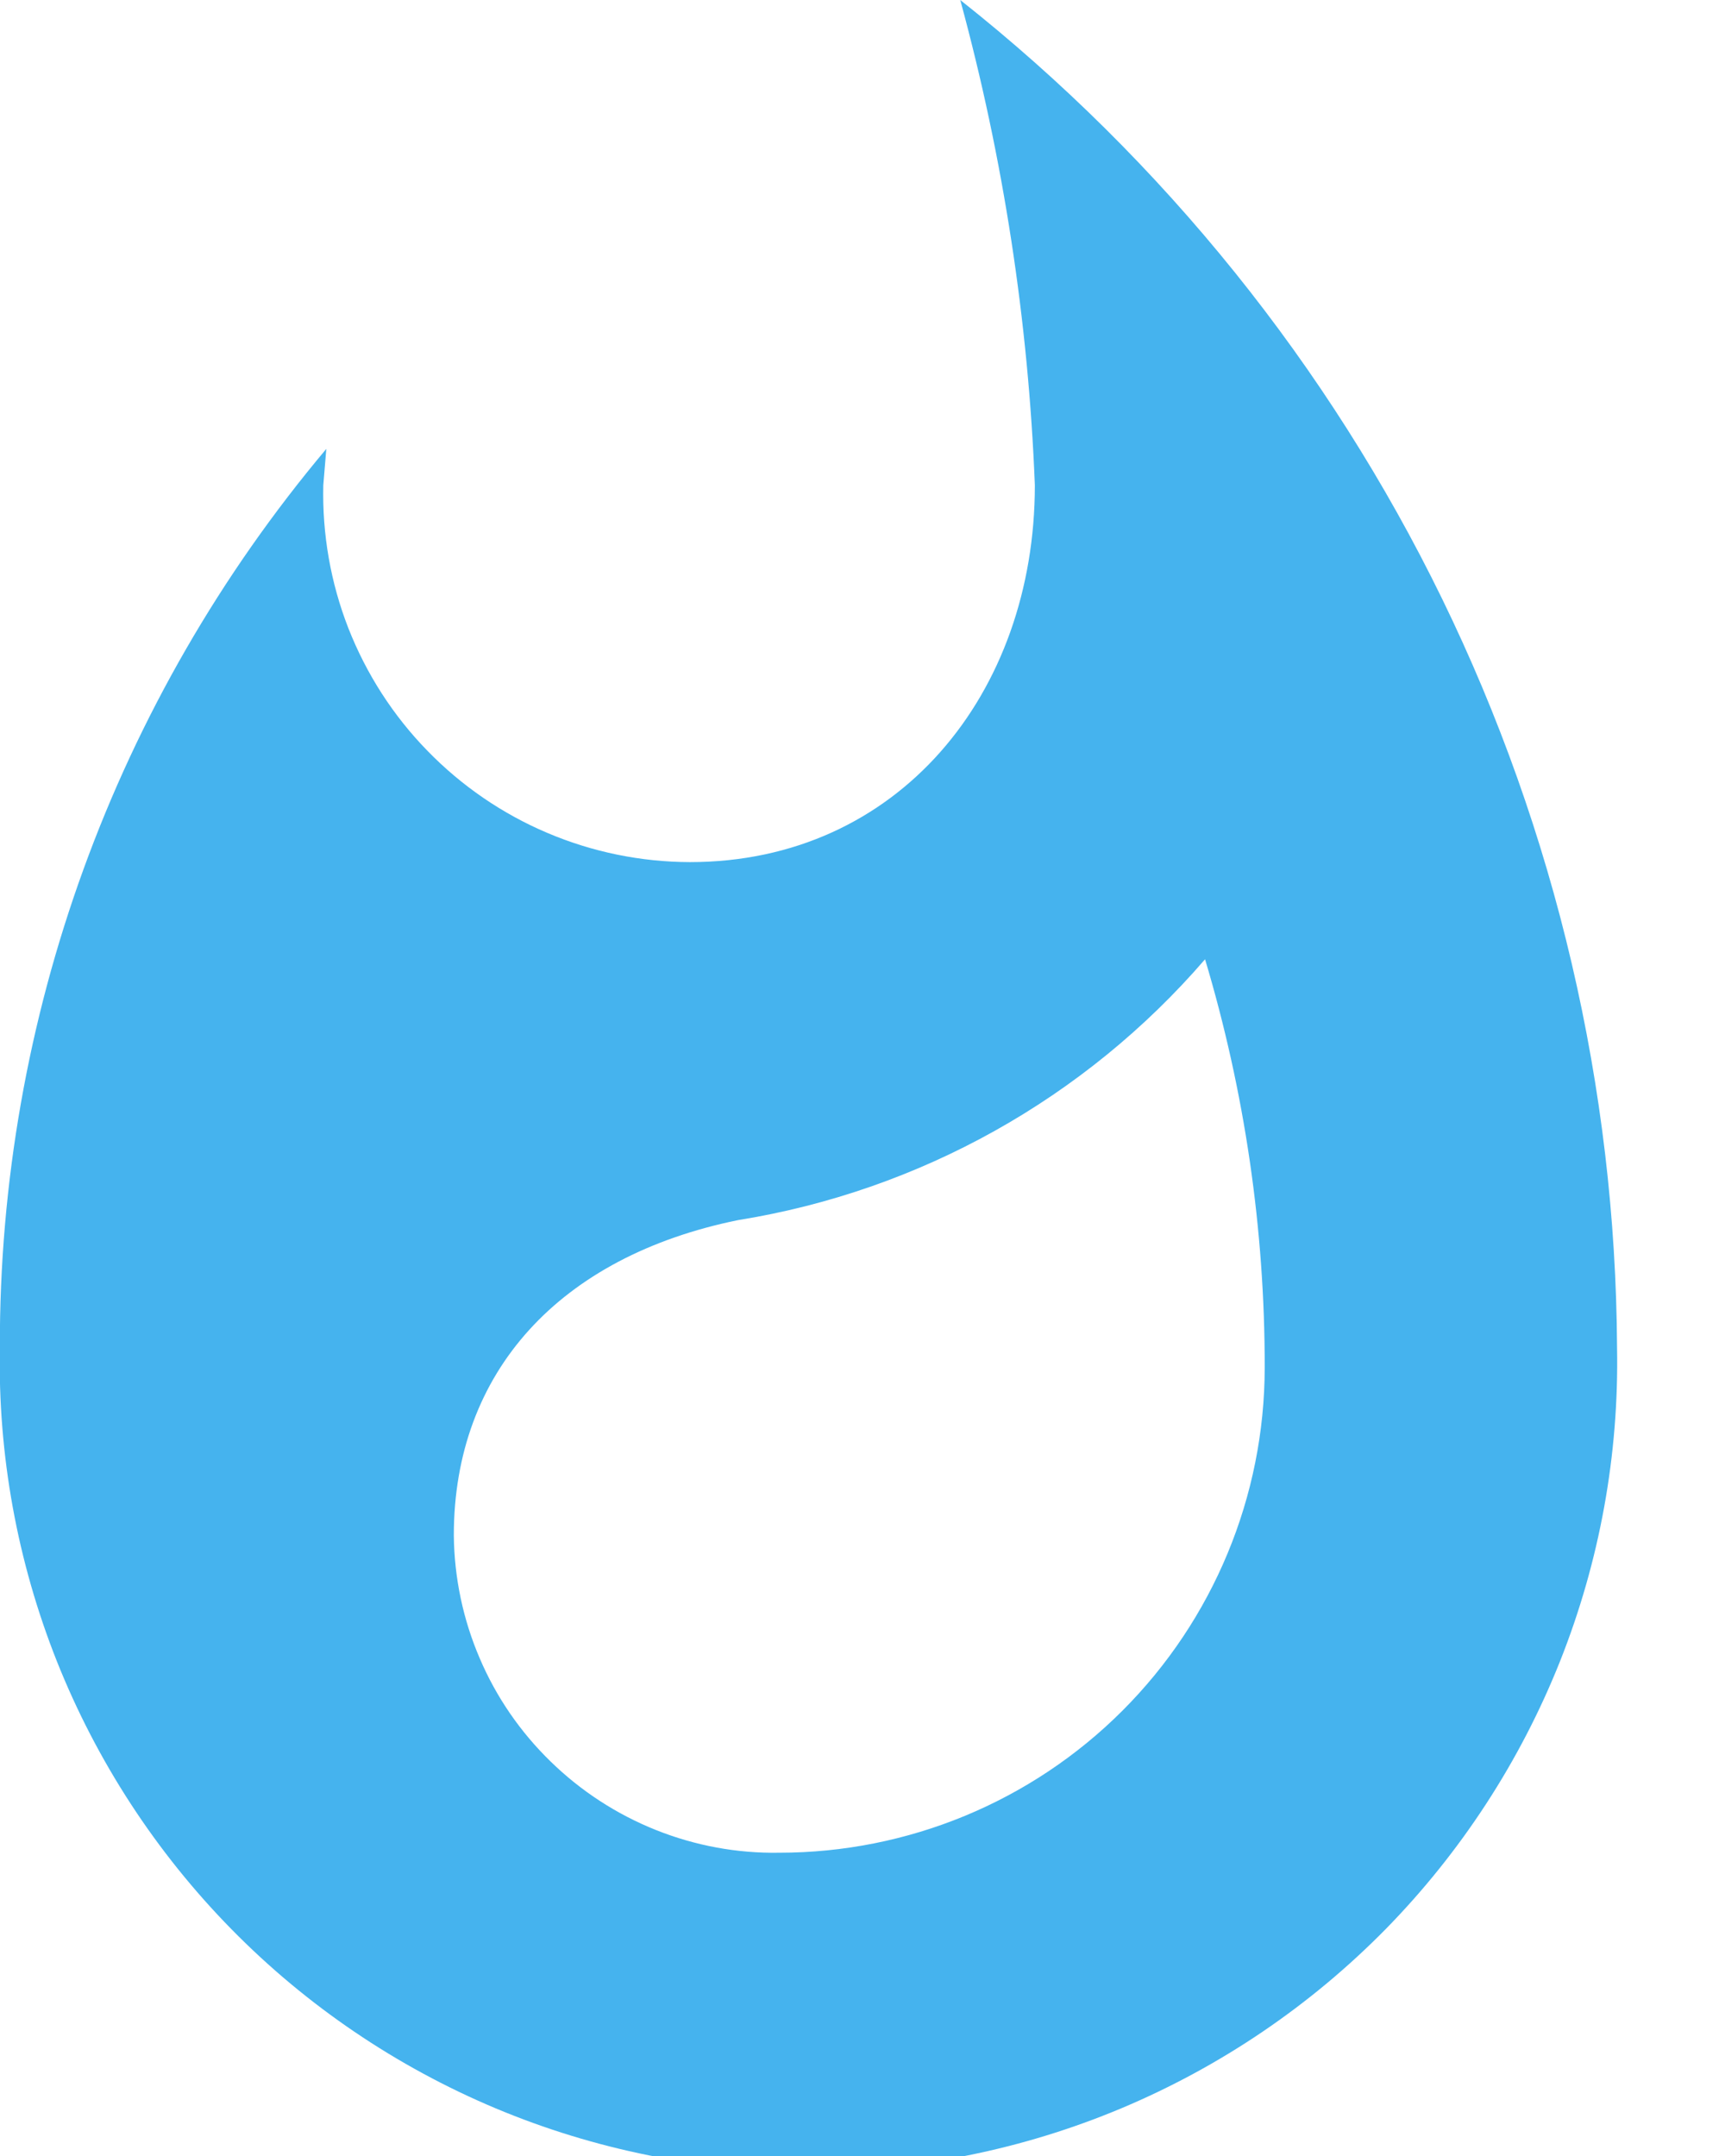 <svg width="12" height="15" viewBox="0 0 12 15" fill="none" xmlns="http://www.w3.org/2000/svg">
<g clip-path="url(#clip0)">
<path d="M6.68 0C6.98 1.102 7.154 2.234 7.199 3.376C7.199 4.825 6.249 5.998 4.799 5.998C4.458 5.997 4.121 5.928 3.808 5.795C3.494 5.662 3.21 5.467 2.973 5.223C2.735 4.979 2.549 4.69 2.424 4.372C2.3 4.055 2.241 3.716 2.249 3.376L2.27 3.123C0.799 4.873 -0.006 7.087 -0.001 9.374C-0.015 10.122 0.12 10.864 0.396 11.559C0.673 12.254 1.085 12.887 1.609 13.421C2.132 13.954 2.757 14.378 3.447 14.668C4.136 14.957 4.876 15.106 5.624 15.106C6.372 15.106 7.112 14.957 7.801 14.668C8.491 14.378 9.116 13.954 9.64 13.421C10.163 12.887 10.575 12.254 10.852 11.559C11.128 10.864 11.263 10.122 11.249 9.374C11.239 7.569 10.823 5.789 10.032 4.166C9.241 2.544 8.095 1.12 6.68 0ZM5.421 12.89C5.127 12.895 4.836 12.841 4.563 12.732C4.29 12.623 4.041 12.461 3.831 12.256C3.62 12.051 3.452 11.807 3.337 11.537C3.221 11.267 3.16 10.976 3.157 10.682C3.157 9.543 3.895 8.742 5.133 8.489C6.396 8.286 7.547 7.643 8.383 6.674C8.659 7.596 8.799 8.553 8.798 9.515C8.797 10.41 8.441 11.269 7.808 11.902C7.175 12.535 6.316 12.89 5.421 12.89Z" fill="#45B3EE"/>
</g>
<defs>
<clipPath id="clip0">
<rect width="11.252" height="15" fill="white"/>
</clipPath>
</defs>
</svg>
